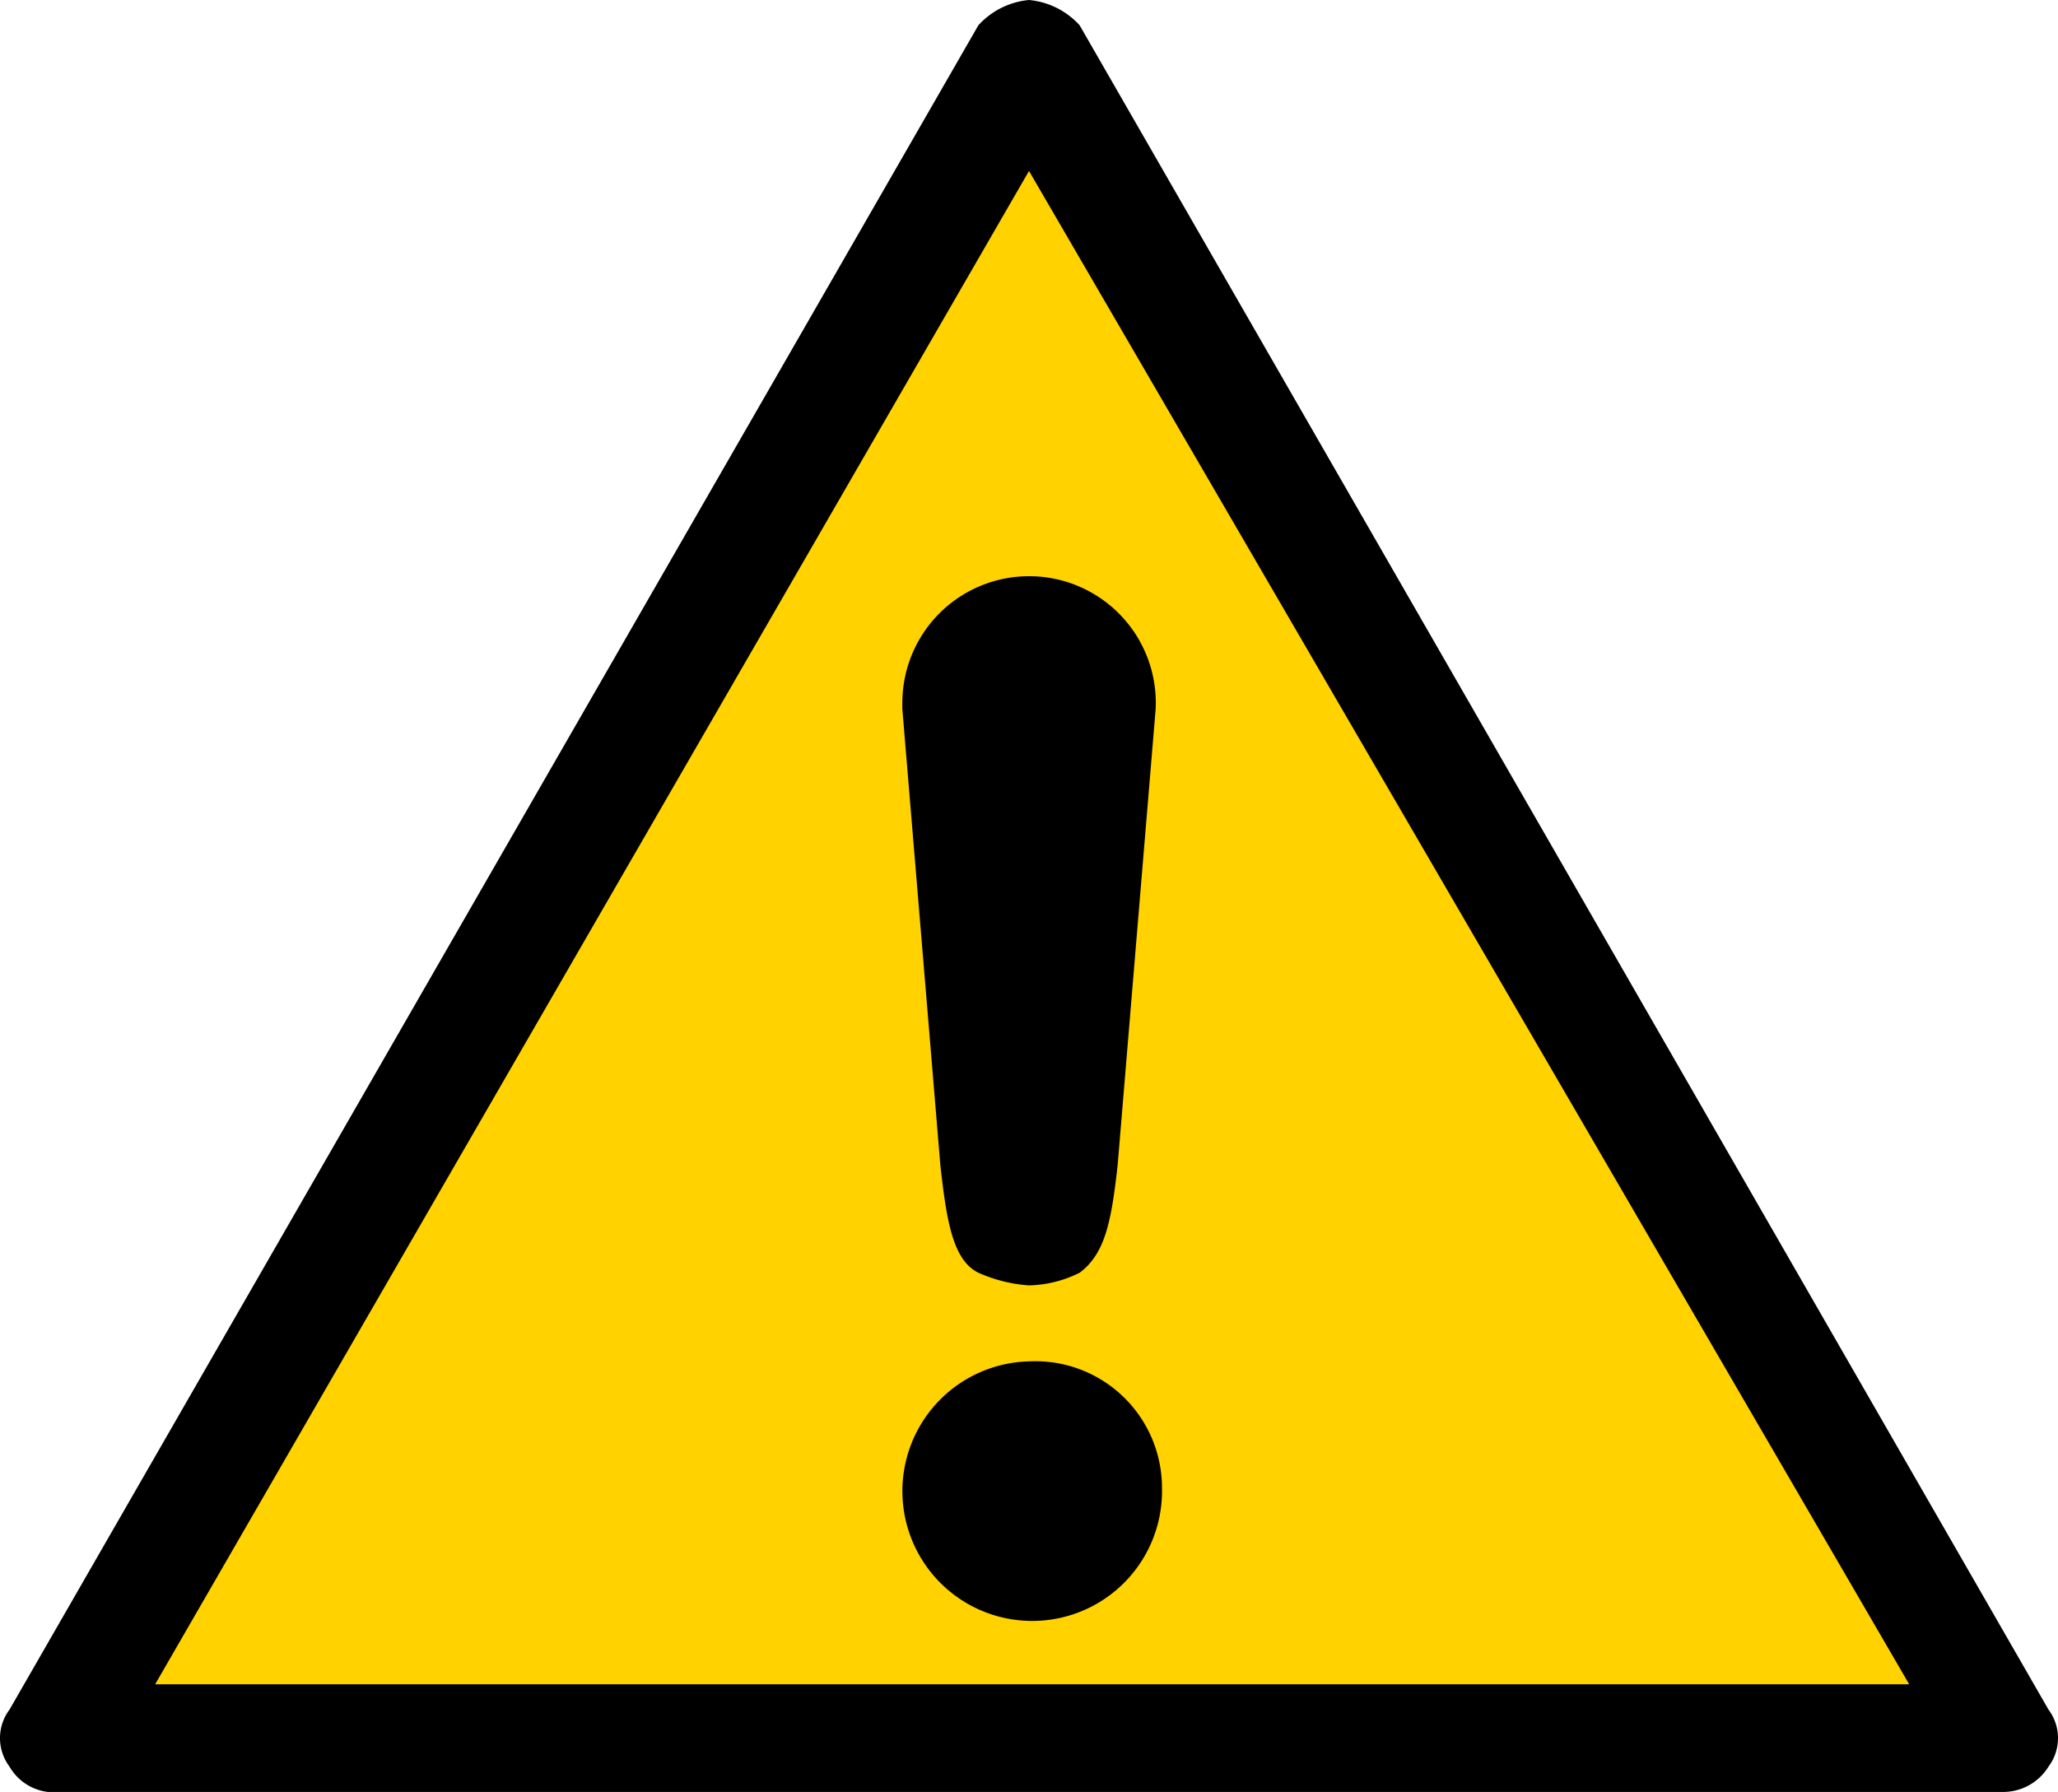 <svg xmlns="http://www.w3.org/2000/svg" viewBox="0 0 32.5 28.3">
  <g id="Ebene_2" data-name="Ebene 2">
    <g id="Ebene_1-2" data-name="Ebene 1">
      <path d="M32.35,27,17.05.4a1.23,1.23,0,0,0-.8-.4,1.23,1.23,0,0,0-.8.4L.15,27a.75.75,0,0,0,0,.9.81.81,0,0,0,.8.4h30.7a.84.84,0,0,0,.7-.4A.75.75,0,0,0,32.35,27Z"/>
      <path d="M2.45,26.6,16.25,2.7l13.9,23.9Z" style="fill: #ffd200"/>
      <path d="M18.35,23.5a2.05,2.05,0,1,1-2.1-2h0A2,2,0,0,1,18.35,23.5Z"/>
      <path d="M16.25,9.1a2,2,0,0,0-2,2v.1l.6,7.2c.1.9.2,1.5.6,1.7a2.35,2.35,0,0,0,.8.2,1.88,1.88,0,0,0,.8-.2c.4-.3.5-.8.6-1.7l.6-7.2a2,2,0,0,0-2-2.1Z"/>
    </g>
  </g>
</svg>

